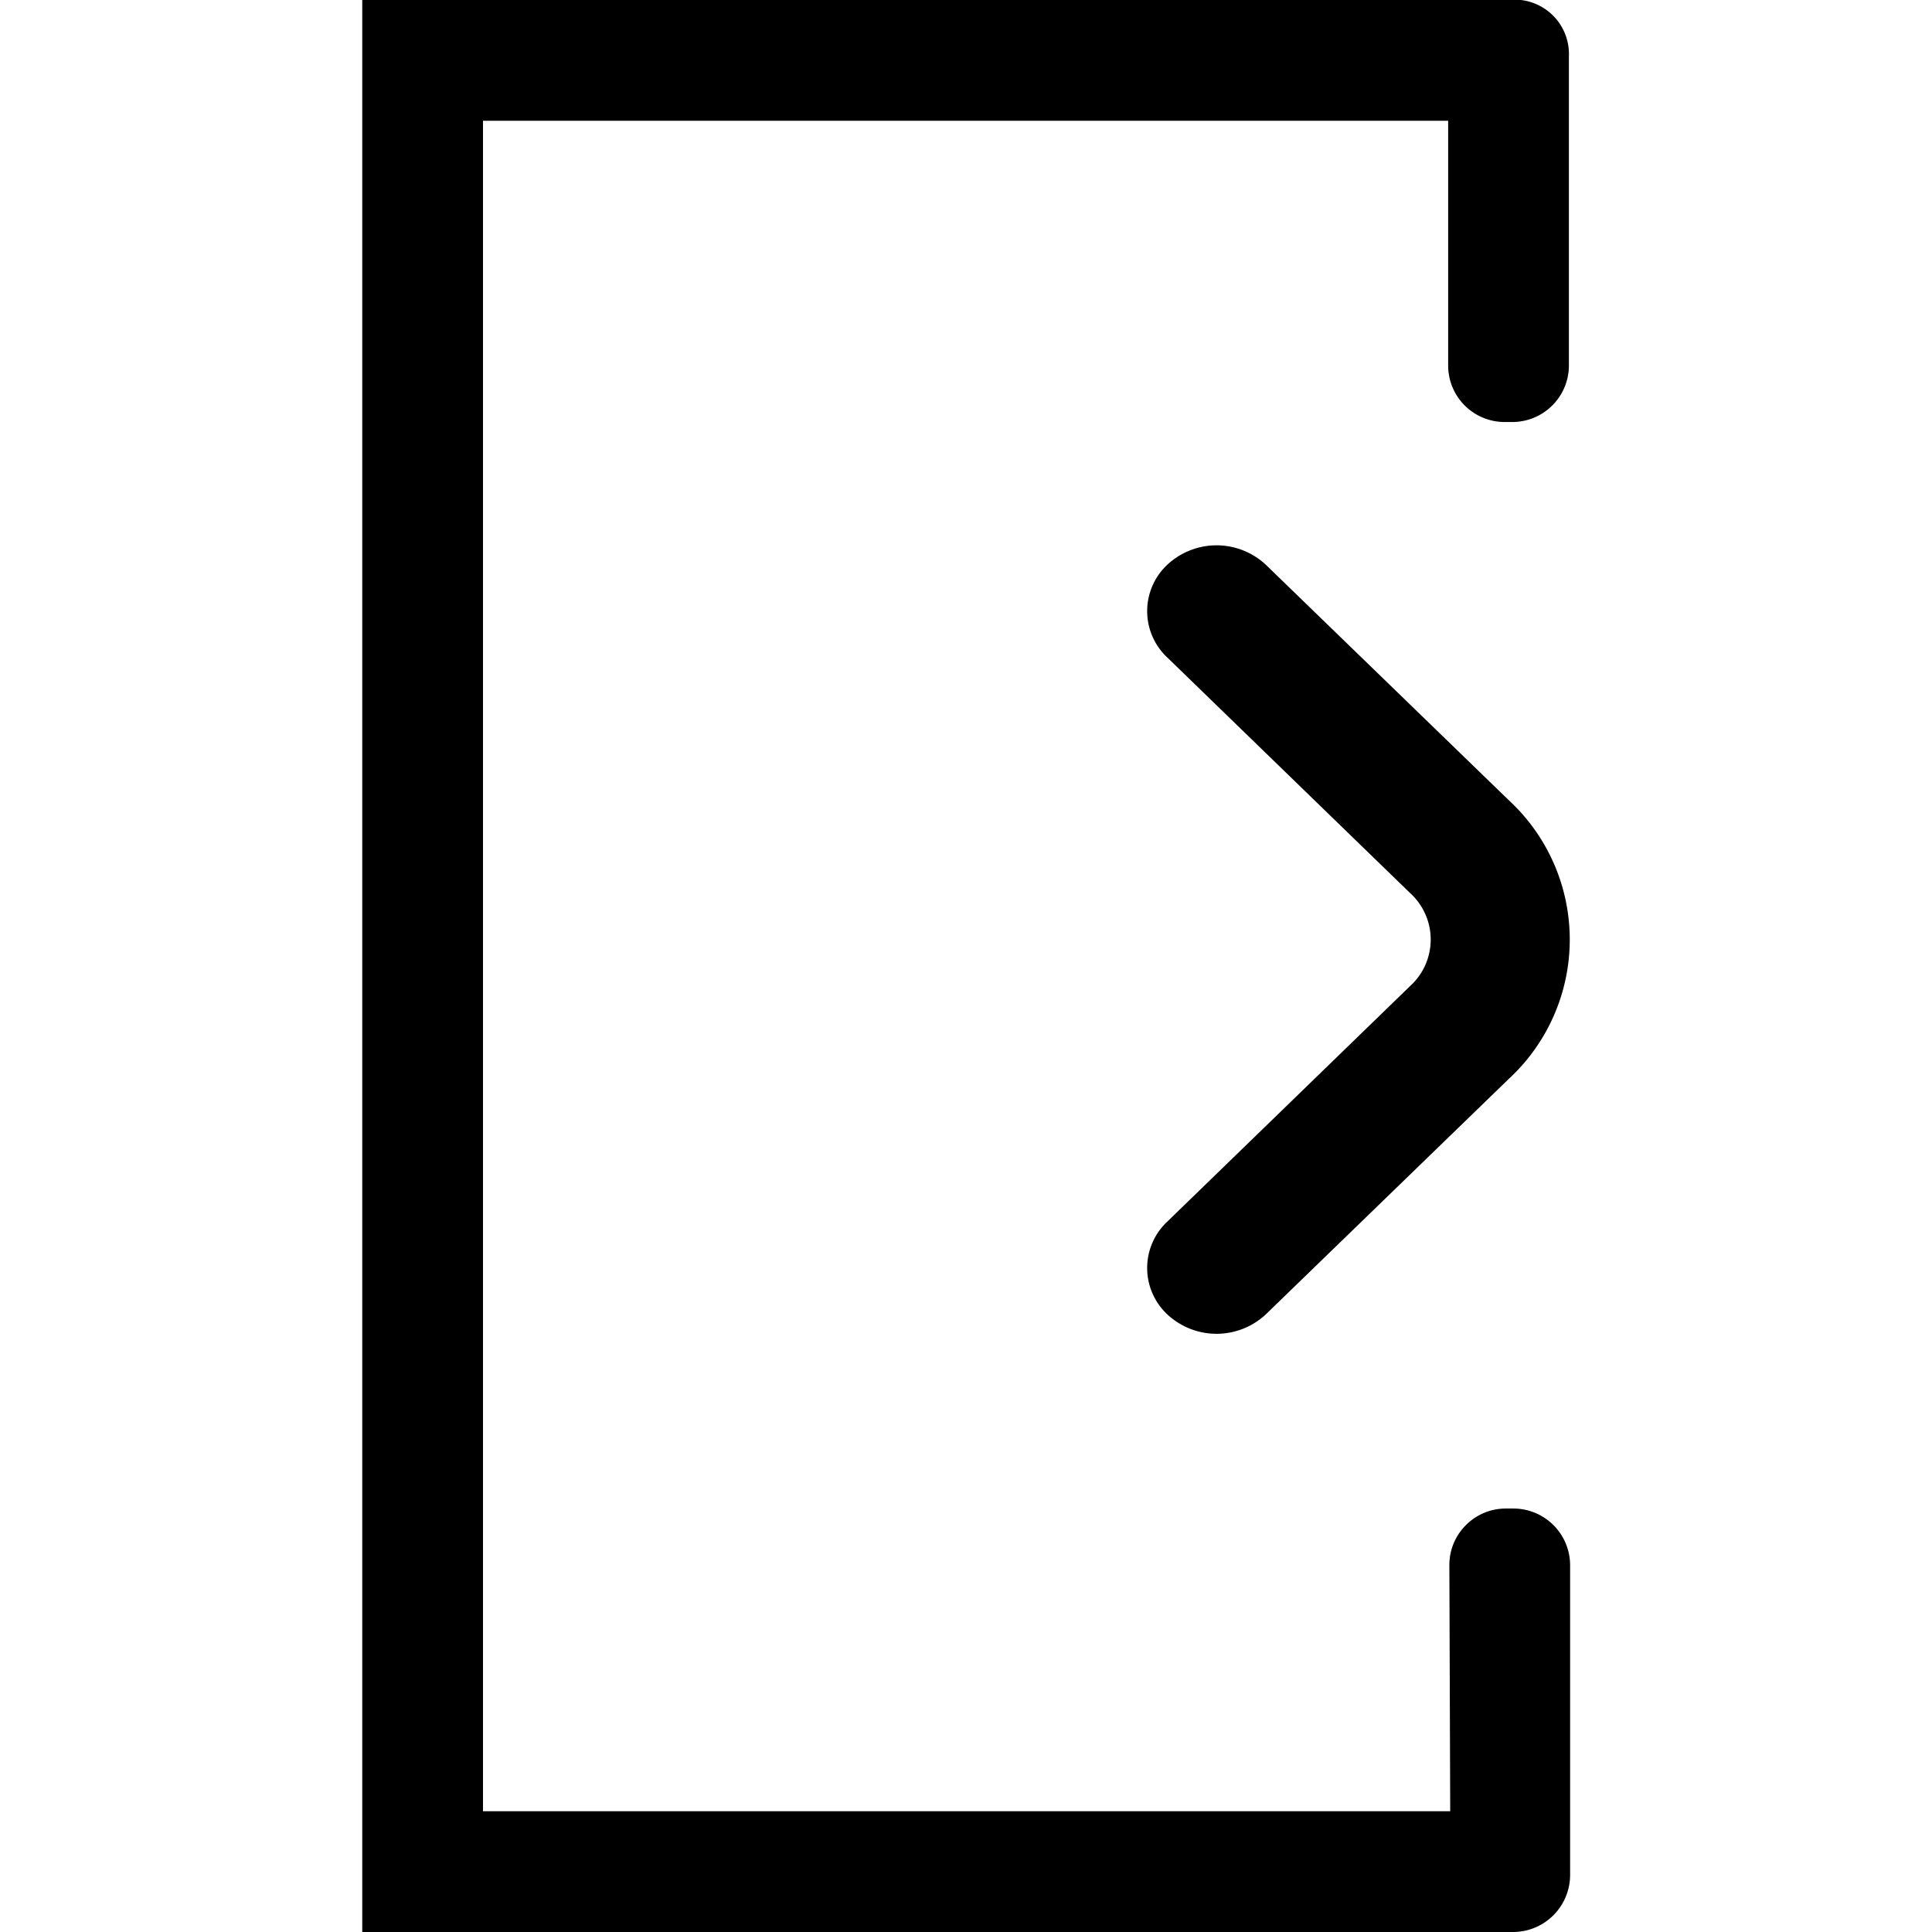 <svg width="16" height="16" viewBox="0 0 16 16" xmlns="http://www.w3.org/2000/svg" xmlns:xlink="http://www.w3.org/1999/xlink">
	<path d="M12.535 12.493a.47.47 0 0 1 .468.468v2.564a.473.473 0 0 1-.466.475H3V0H12.595a.45.45 0 0 1 .398.463v2.565a.469.469 0 0 1-.468.467h-.065a.468.468 0 0 1-.467-.467V1H4v14h8.01l-.007-2.04c0-.257.21-.467.467-.467h.065zm-2.867-2.377l2.01-1.95a.52.52 0 0 0 0-.77l-2.01-1.95a.526.526 0 0 1 0-.77.598.598 0 0 1 .814 0l2.012 1.95a1.571 1.571 0 0 1 0 2.31l-2.012 1.95a.598.598 0 0 1-.814 0 .526.526 0 0 1 0-.77z" fill-rule="evenodd" />
</svg>
